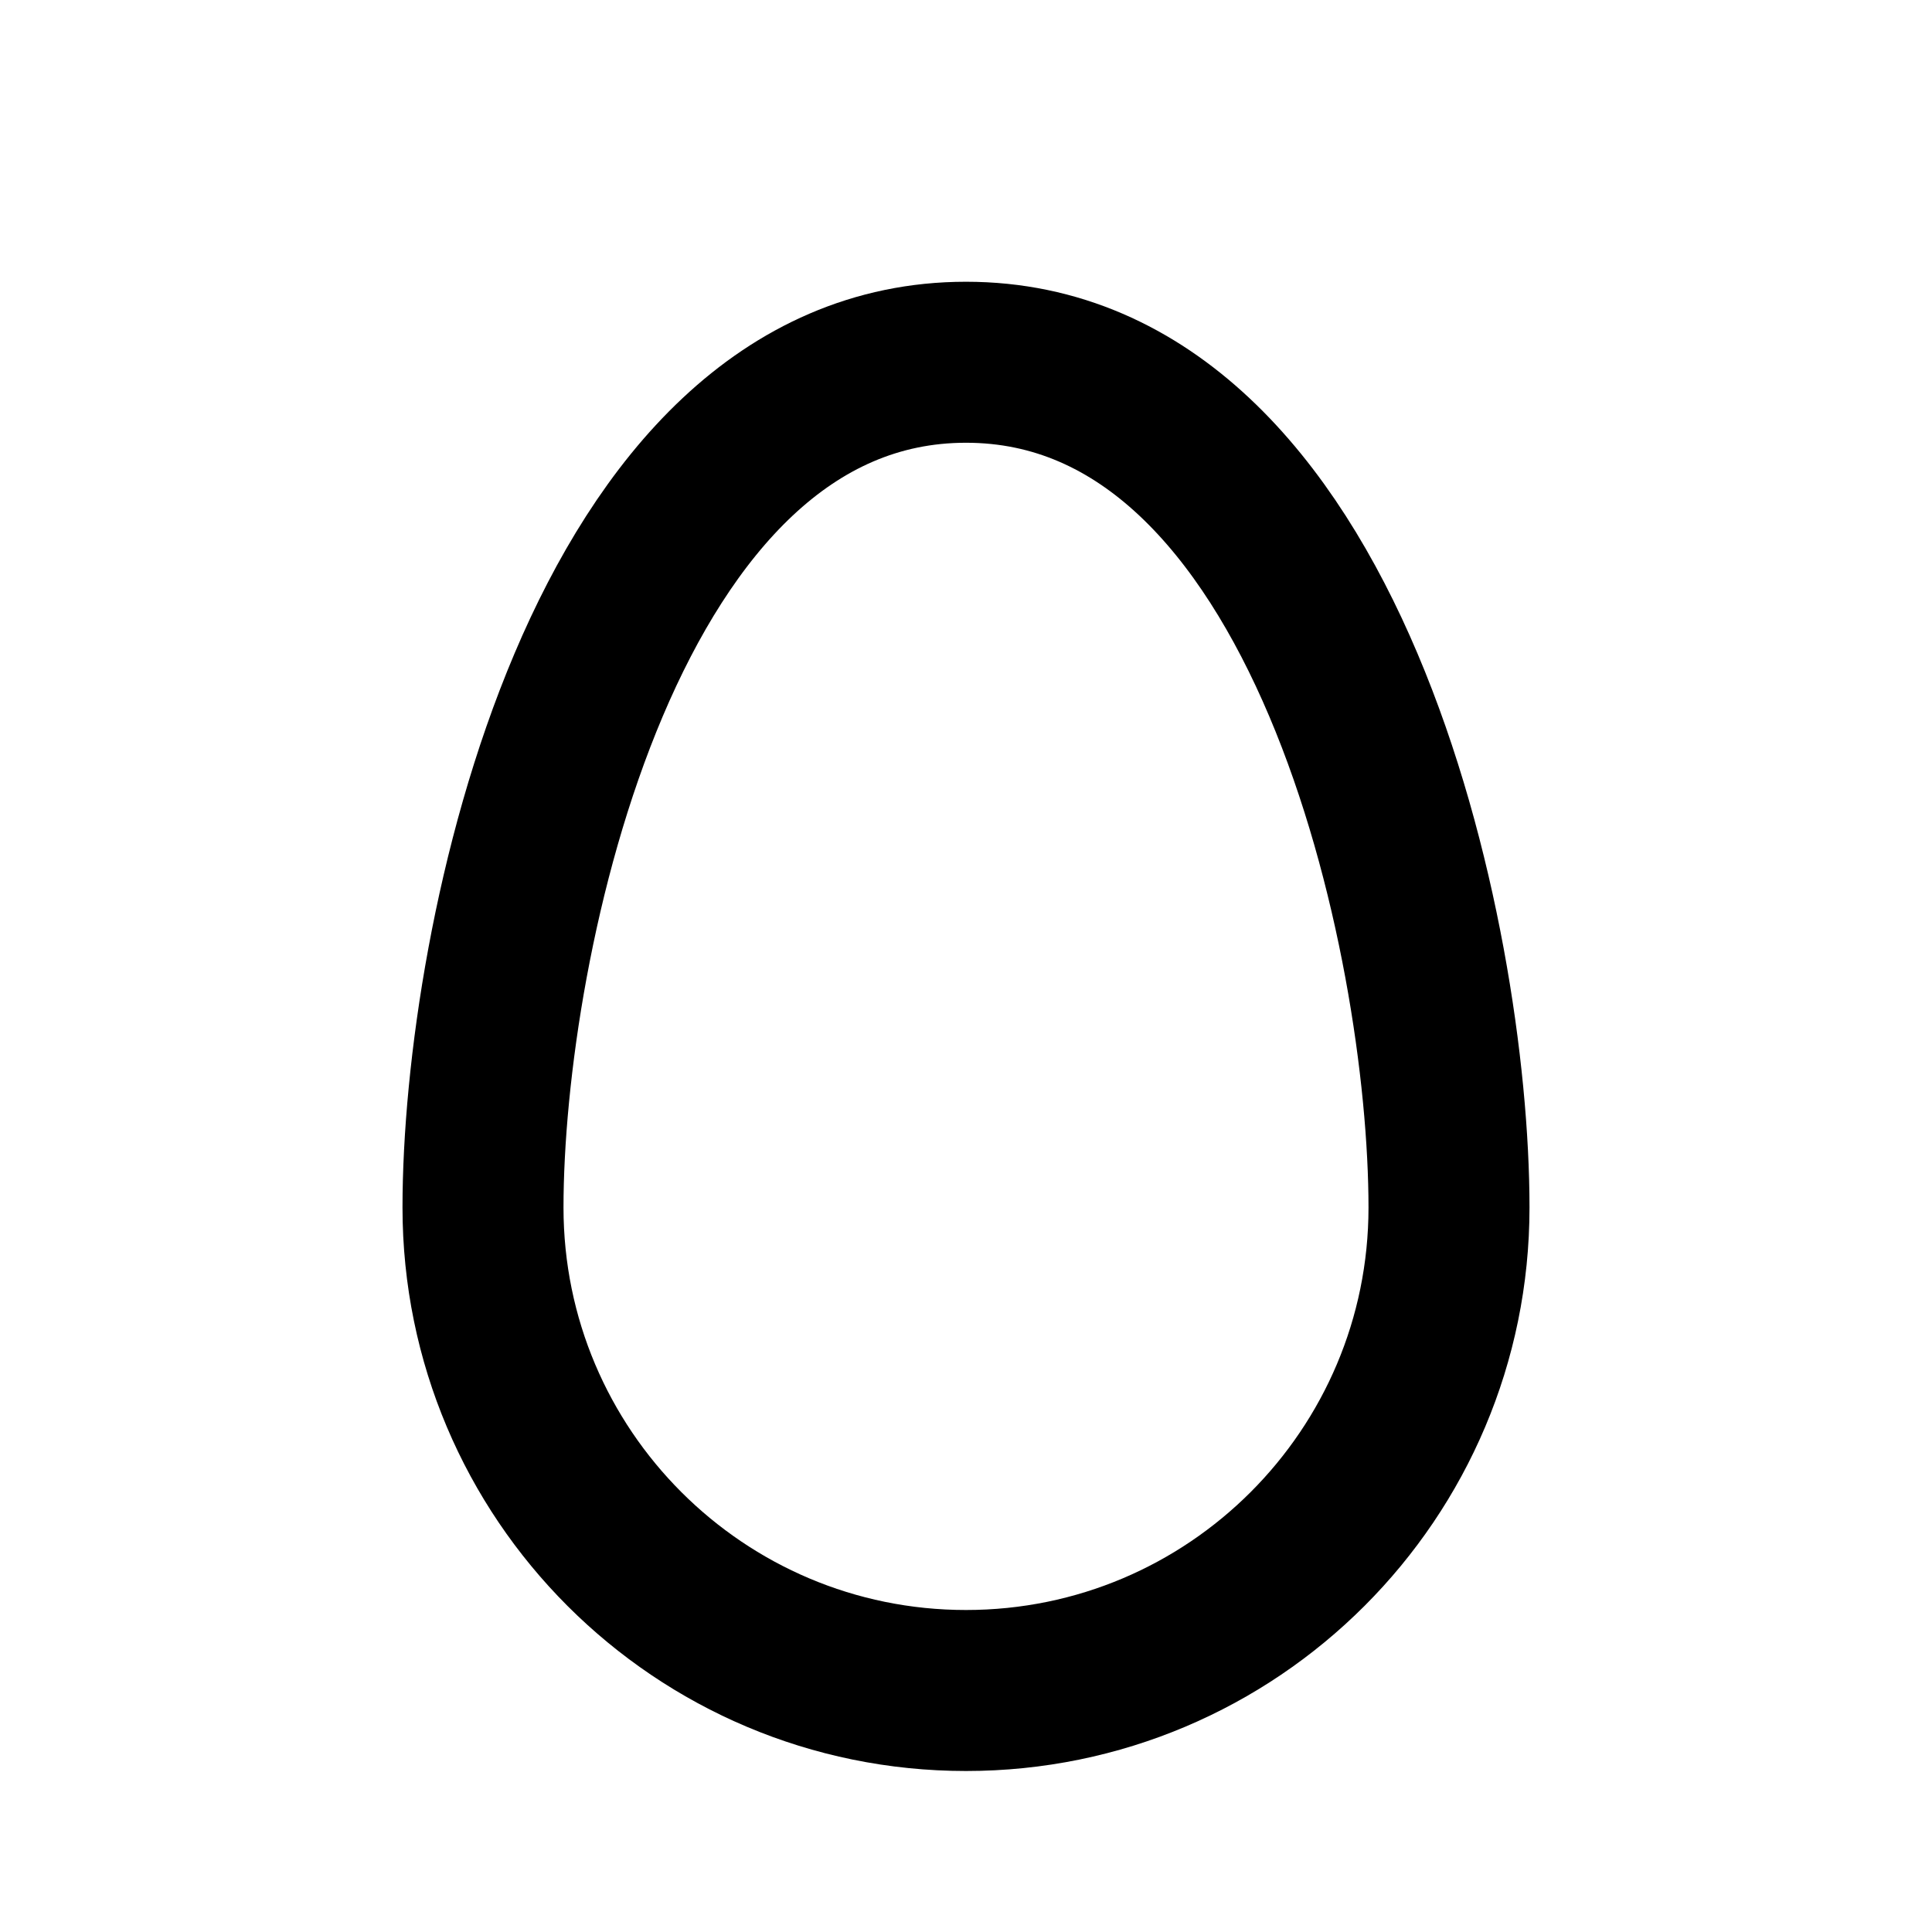 <svg width="24" height="24" viewBox="0 0 24 24" fill="none" xmlns="http://www.w3.org/2000/svg">
<path d="M18 15C18 18.314 15.314 21 12 21C8.686 21 6 18.314 6 15C6 11.686 7.5 4.5 12 4.5C16.5 4.5 18 11.686 18 15Z" stroke="black" stroke-width="2"/>
</svg>
